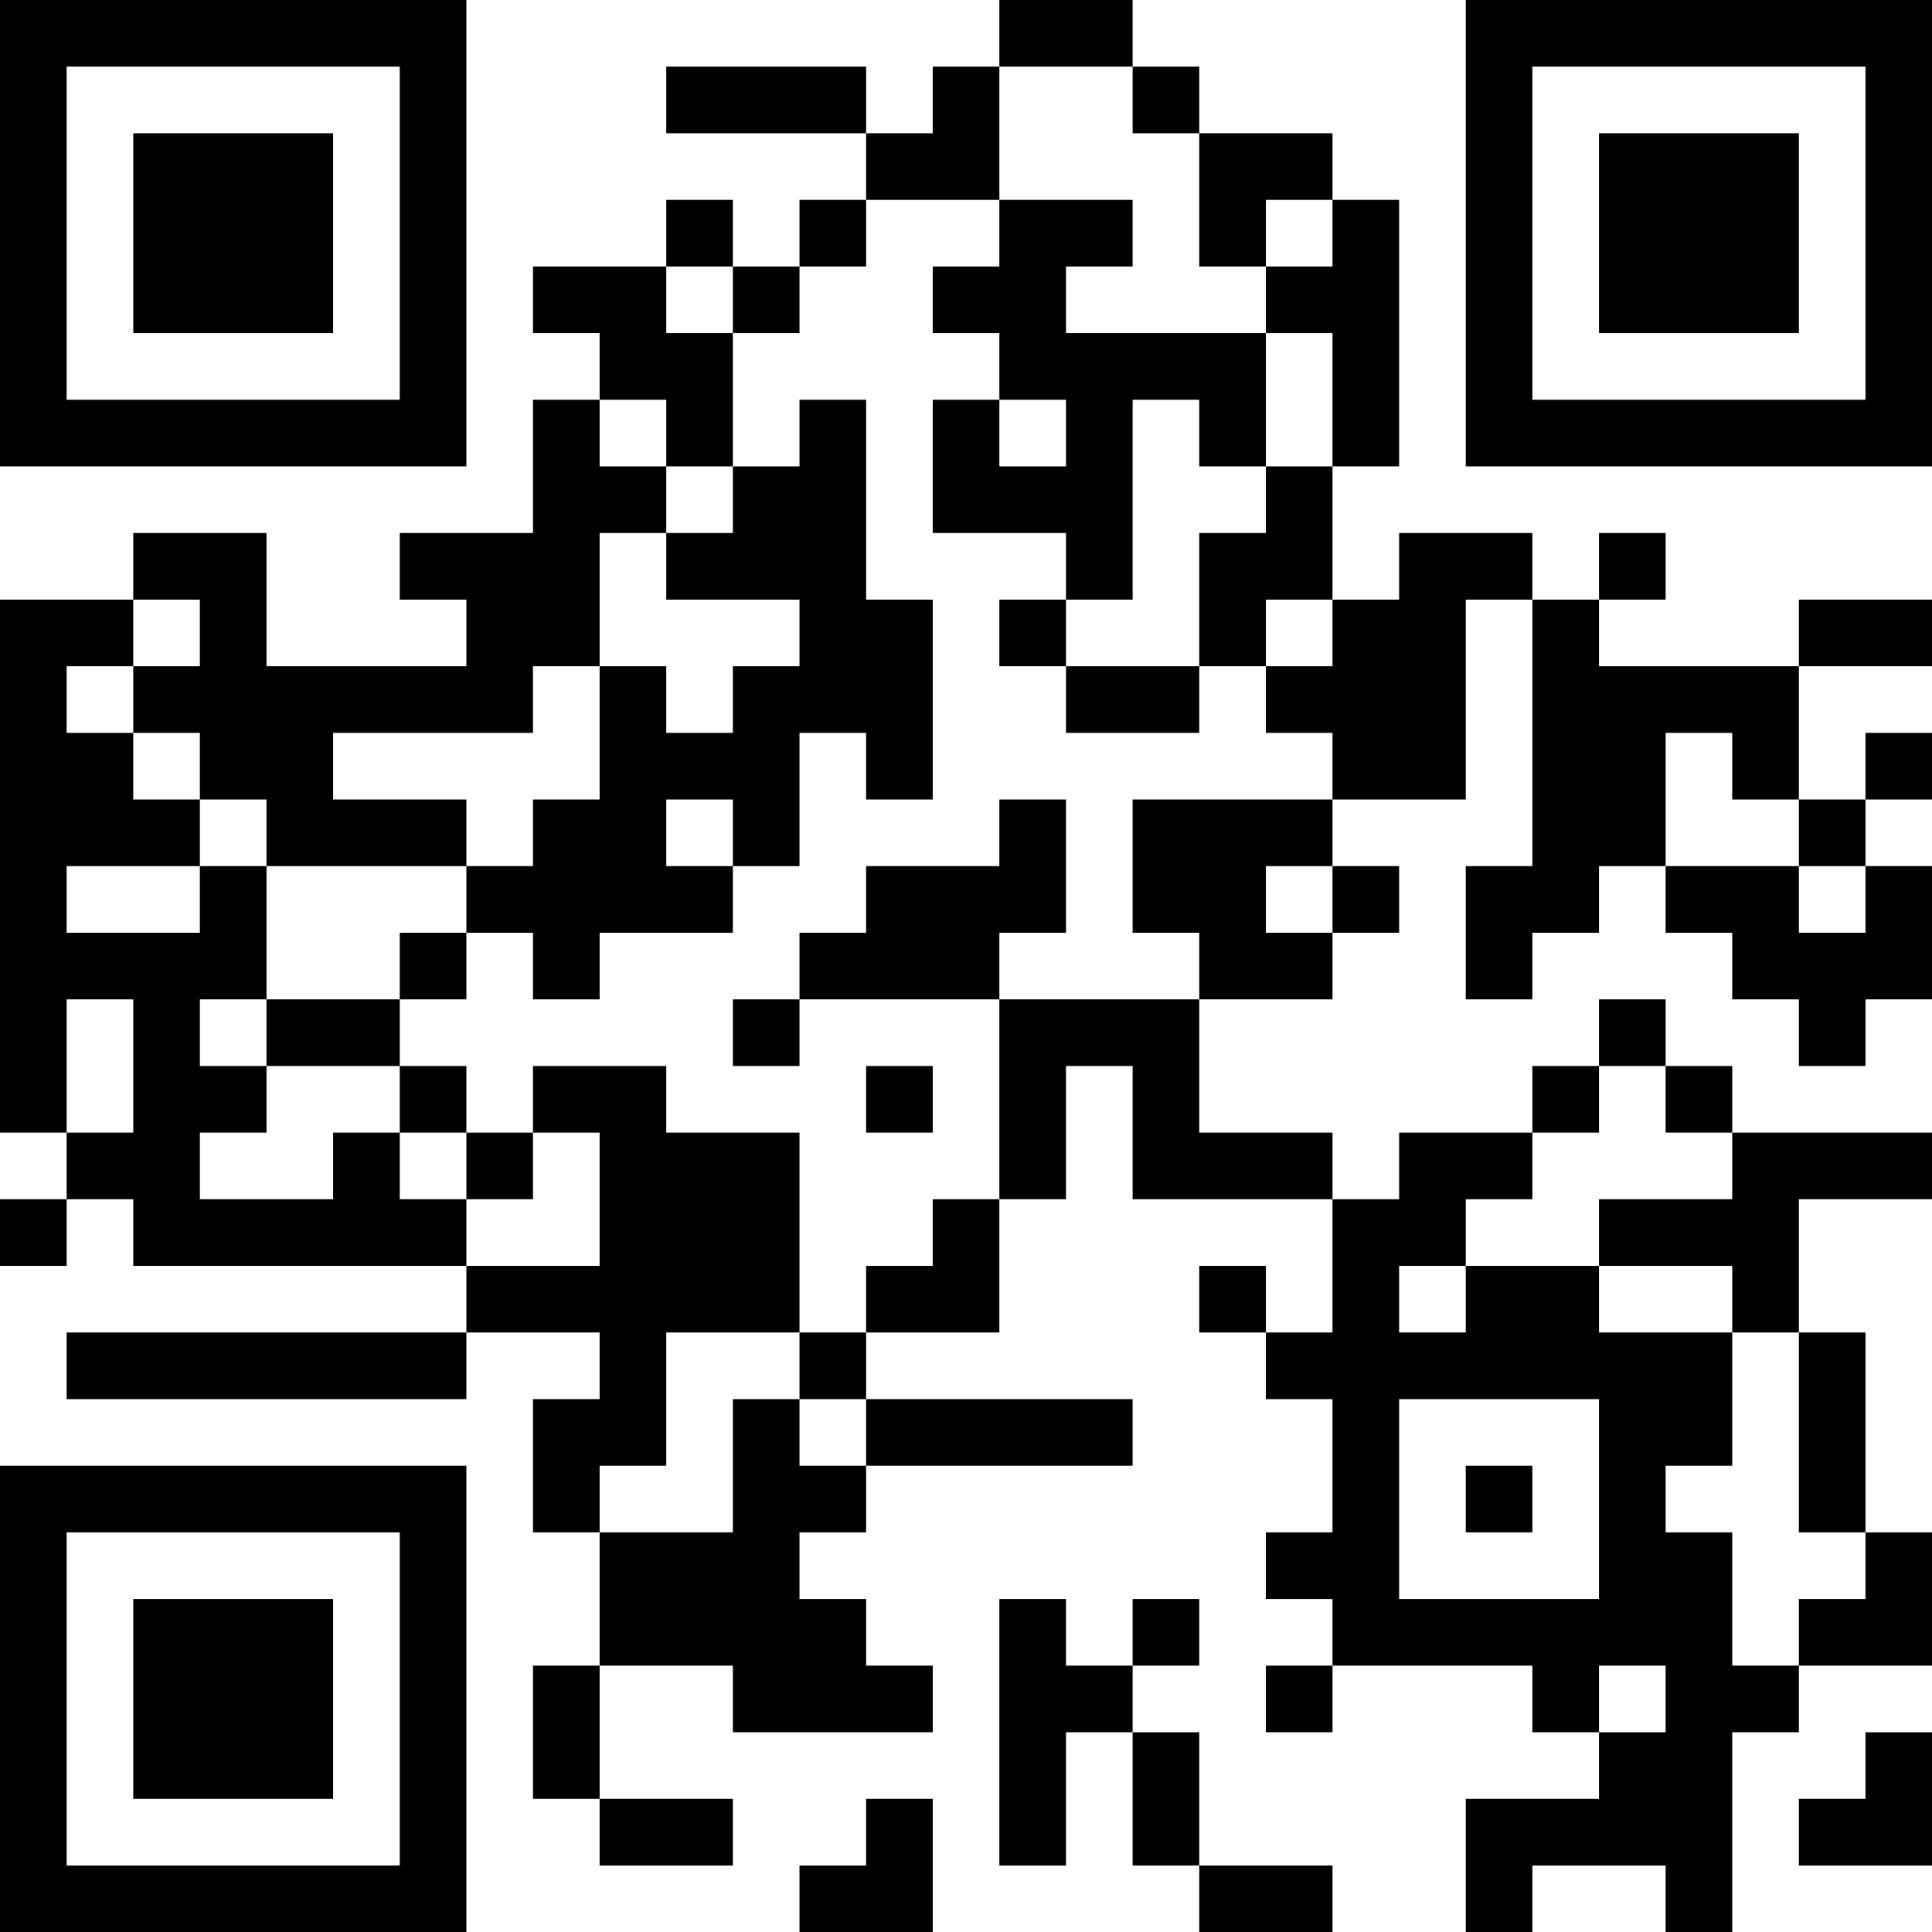 <?xml version="1.0" encoding="UTF-8"?>
<svg xmlns="http://www.w3.org/2000/svg" version="1.1" width="200" height="200" viewBox="0 0 200 200"><rect x="0" y="0" width="200" height="200" fill="#ffffff"/><g transform="scale(6.897)"><g transform="translate(0,0)"><path fill-rule="evenodd" d="M15 0L15 1L14 1L14 2L13 2L13 1L10 1L10 2L13 2L13 3L12 3L12 4L11 4L11 3L10 3L10 4L8 4L8 5L9 5L9 6L8 6L8 8L6 8L6 9L7 9L7 10L4 10L4 8L2 8L2 9L0 9L0 17L1 17L1 18L0 18L0 19L1 19L1 18L2 18L2 19L7 19L7 20L1 20L1 21L7 21L7 20L9 20L9 21L8 21L8 23L9 23L9 25L8 25L8 27L9 27L9 28L11 28L11 27L9 27L9 25L11 25L11 26L14 26L14 25L13 25L13 24L12 24L12 23L13 23L13 22L17 22L17 21L13 21L13 20L15 20L15 18L16 18L16 16L17 16L17 18L20 18L20 20L19 20L19 19L18 19L18 20L19 20L19 21L20 21L20 23L19 23L19 24L20 24L20 25L19 25L19 26L20 26L20 25L23 25L23 26L24 26L24 27L22 27L22 29L23 29L23 28L25 28L25 29L26 29L26 26L27 26L27 25L29 25L29 23L28 23L28 20L27 20L27 18L29 18L29 17L26 17L26 16L25 16L25 15L24 15L24 16L23 16L23 17L21 17L21 18L20 18L20 17L18 17L18 15L20 15L20 14L21 14L21 13L20 13L20 12L22 12L22 9L23 9L23 13L22 13L22 15L23 15L23 14L24 14L24 13L25 13L25 14L26 14L26 15L27 15L27 16L28 16L28 15L29 15L29 13L28 13L28 12L29 12L29 11L28 11L28 12L27 12L27 10L29 10L29 9L27 9L27 10L24 10L24 9L25 9L25 8L24 8L24 9L23 9L23 8L21 8L21 9L20 9L20 7L21 7L21 3L20 3L20 2L18 2L18 1L17 1L17 0ZM15 1L15 3L13 3L13 4L12 4L12 5L11 5L11 4L10 4L10 5L11 5L11 7L10 7L10 6L9 6L9 7L10 7L10 8L9 8L9 10L8 10L8 11L5 11L5 12L7 12L7 13L4 13L4 12L3 12L3 11L2 11L2 10L3 10L3 9L2 9L2 10L1 10L1 11L2 11L2 12L3 12L3 13L1 13L1 14L3 14L3 13L4 13L4 15L3 15L3 16L4 16L4 17L3 17L3 18L5 18L5 17L6 17L6 18L7 18L7 19L9 19L9 17L8 17L8 16L10 16L10 17L12 17L12 20L10 20L10 22L9 22L9 23L11 23L11 21L12 21L12 22L13 22L13 21L12 21L12 20L13 20L13 19L14 19L14 18L15 18L15 15L18 15L18 14L17 14L17 12L20 12L20 11L19 11L19 10L20 10L20 9L19 9L19 10L18 10L18 8L19 8L19 7L20 7L20 5L19 5L19 4L20 4L20 3L19 3L19 4L18 4L18 2L17 2L17 1ZM15 3L15 4L14 4L14 5L15 5L15 6L14 6L14 8L16 8L16 9L15 9L15 10L16 10L16 11L18 11L18 10L16 10L16 9L17 9L17 6L18 6L18 7L19 7L19 5L16 5L16 4L17 4L17 3ZM12 6L12 7L11 7L11 8L10 8L10 9L12 9L12 10L11 10L11 11L10 11L10 10L9 10L9 12L8 12L8 13L7 13L7 14L6 14L6 15L4 15L4 16L6 16L6 17L7 17L7 18L8 18L8 17L7 17L7 16L6 16L6 15L7 15L7 14L8 14L8 15L9 15L9 14L11 14L11 13L12 13L12 11L13 11L13 12L14 12L14 9L13 9L13 6ZM15 6L15 7L16 7L16 6ZM25 11L25 13L27 13L27 14L28 14L28 13L27 13L27 12L26 12L26 11ZM10 12L10 13L11 13L11 12ZM15 12L15 13L13 13L13 14L12 14L12 15L11 15L11 16L12 16L12 15L15 15L15 14L16 14L16 12ZM19 13L19 14L20 14L20 13ZM1 15L1 17L2 17L2 15ZM13 16L13 17L14 17L14 16ZM24 16L24 17L23 17L23 18L22 18L22 19L21 19L21 20L22 20L22 19L24 19L24 20L26 20L26 22L25 22L25 23L26 23L26 25L27 25L27 24L28 24L28 23L27 23L27 20L26 20L26 19L24 19L24 18L26 18L26 17L25 17L25 16ZM21 21L21 24L24 24L24 21ZM22 22L22 23L23 23L23 22ZM15 24L15 28L16 28L16 26L17 26L17 28L18 28L18 29L20 29L20 28L18 28L18 26L17 26L17 25L18 25L18 24L17 24L17 25L16 25L16 24ZM24 25L24 26L25 26L25 25ZM28 26L28 27L27 27L27 28L29 28L29 26ZM13 27L13 28L12 28L12 29L14 29L14 27ZM0 0L0 7L7 7L7 0ZM1 1L1 6L6 6L6 1ZM2 2L2 5L5 5L5 2ZM22 0L22 7L29 7L29 0ZM23 1L23 6L28 6L28 1ZM24 2L24 5L27 5L27 2ZM0 22L0 29L7 29L7 22ZM1 23L1 28L6 28L6 23ZM2 24L2 27L5 27L5 24Z" fill="#000000"/></g></g></svg>
